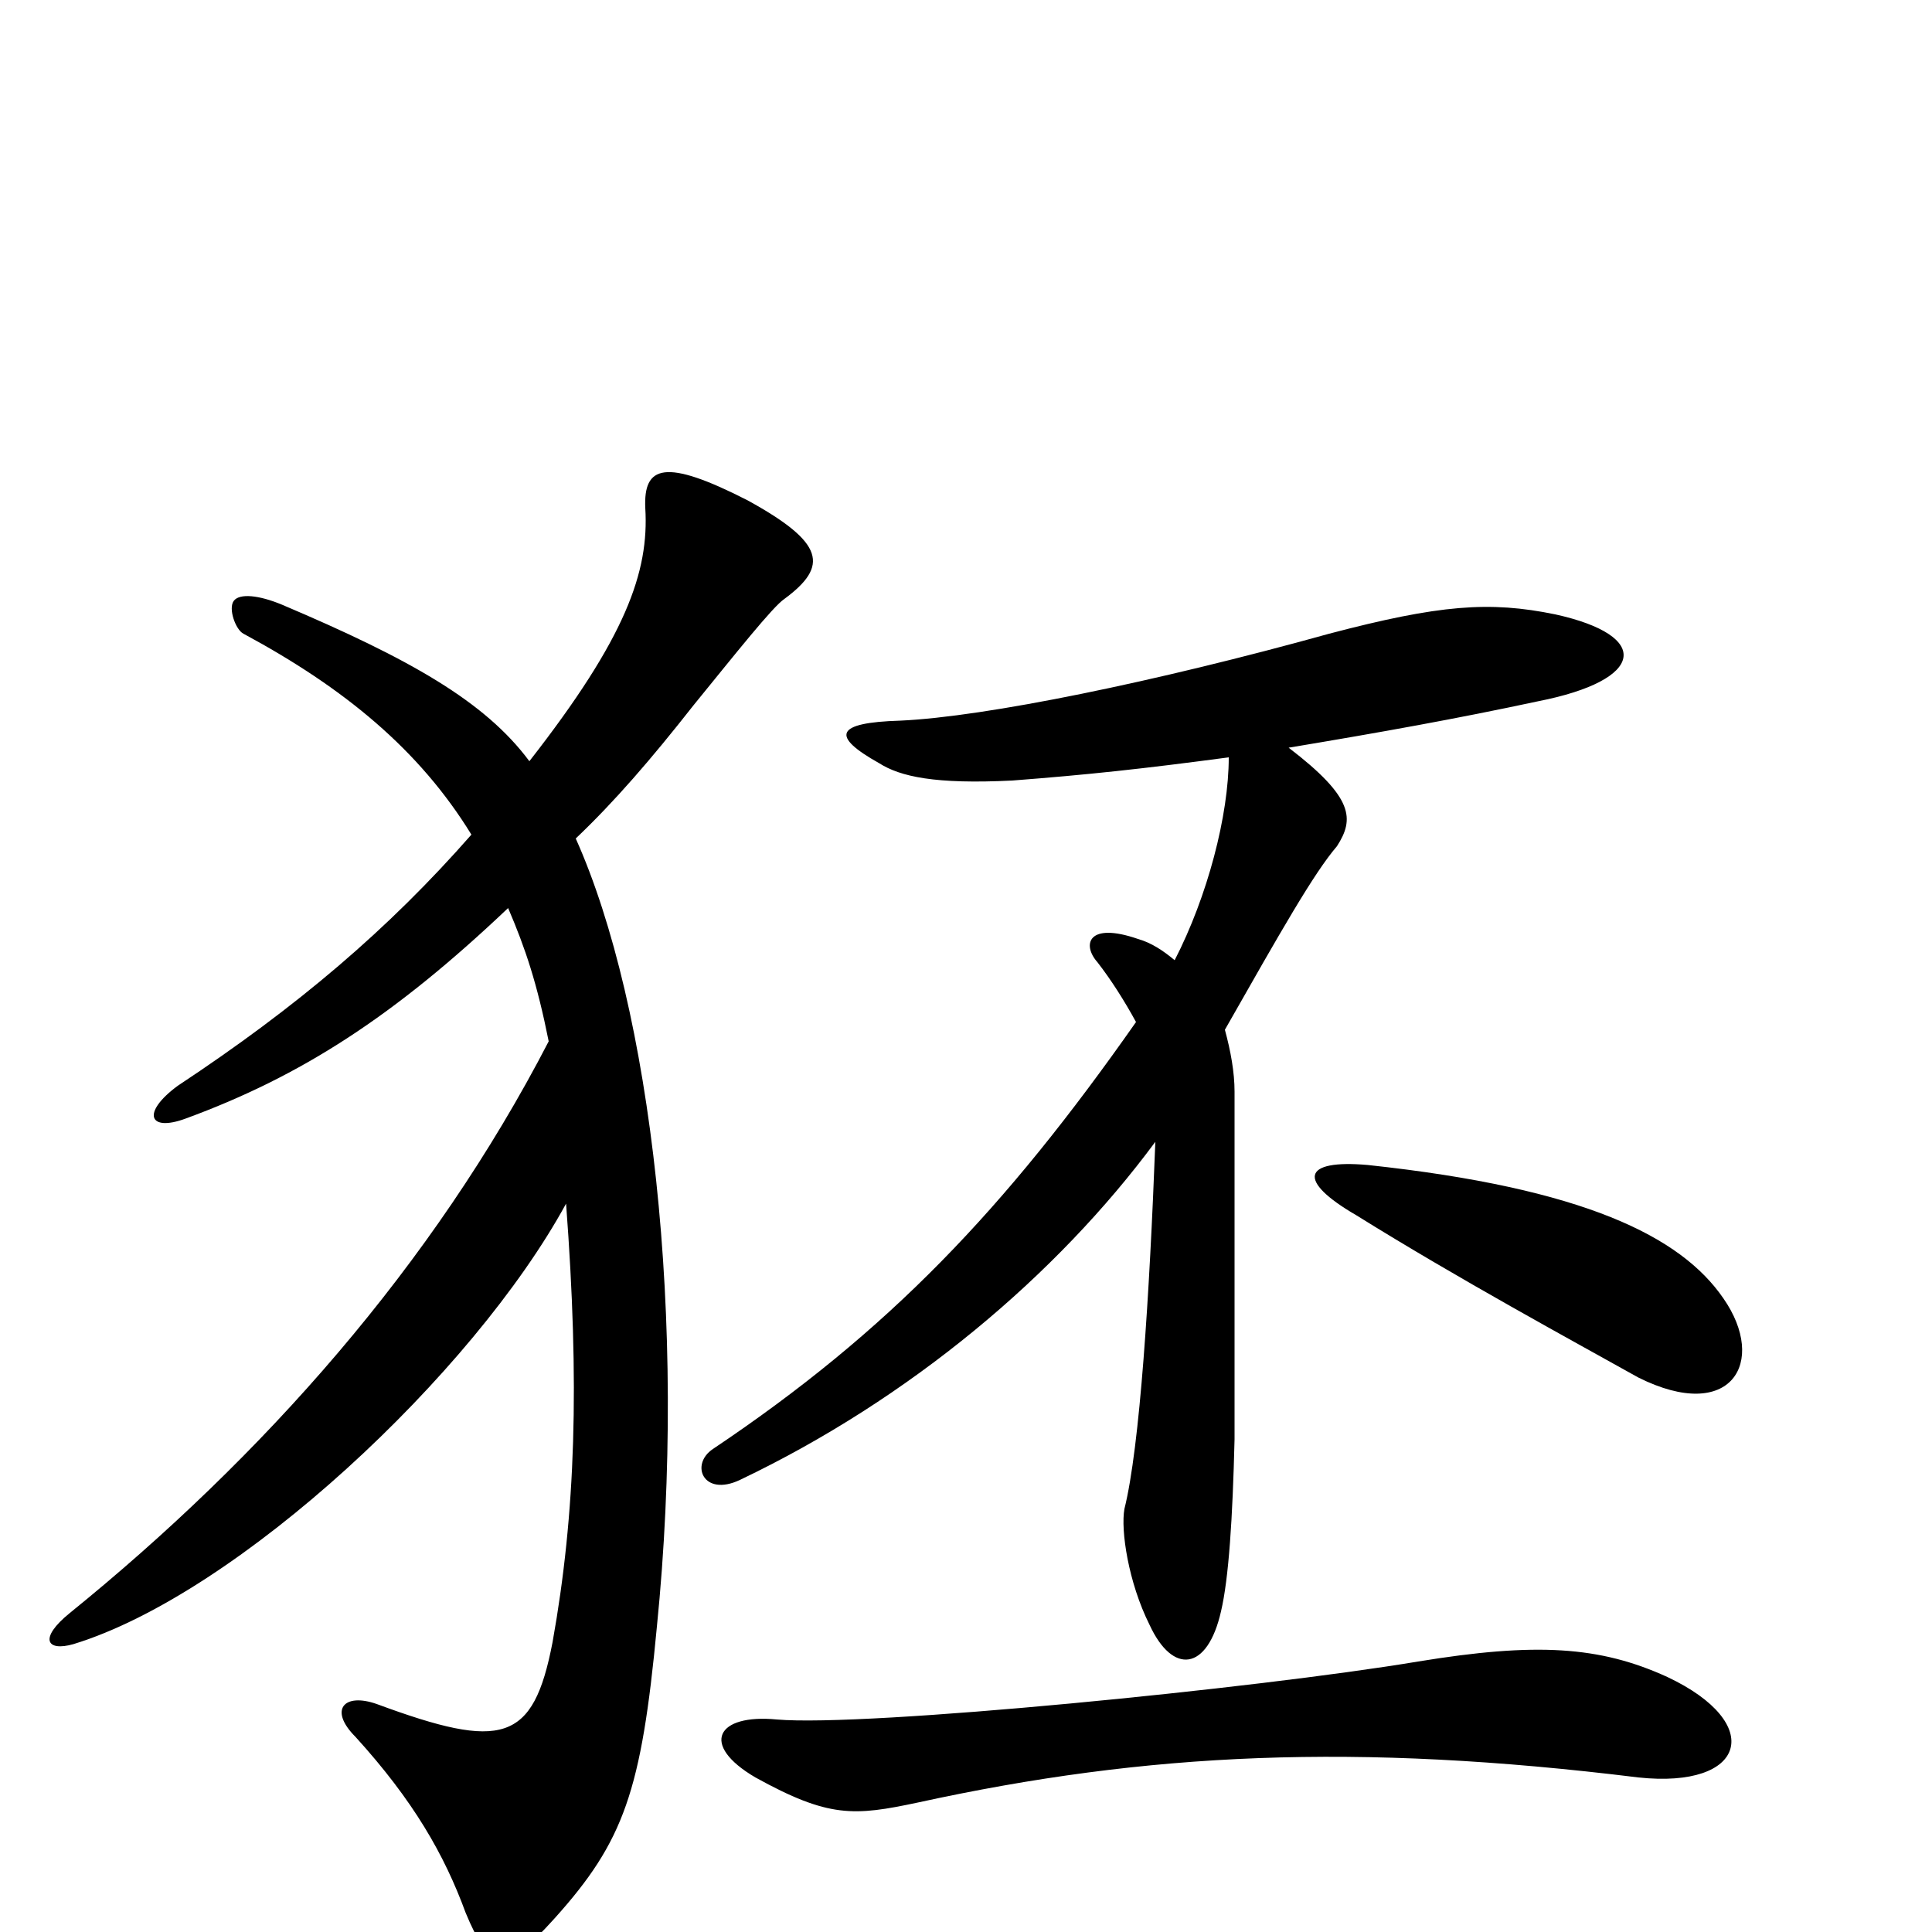 <svg xmlns="http://www.w3.org/2000/svg" viewBox="0 -1000 1000 1000">
	<path fill="#000000" d="M863 -132C828 -148 795 -150 734 -140C650 -126 448 -106 402 -110C371 -113 362 -97 391 -80C429 -59 442 -60 475 -67C594 -93 702 -98 848 -80C904 -74 914 -108 863 -132ZM892 -328C870 -360 820 -385 708 -397C674 -400 671 -389 702 -371C755 -338 814 -306 848 -287C896 -263 915 -295 892 -328ZM634 -467C663 -518 680 -548 692 -562C701 -576 701 -587 667 -613C715 -621 754 -628 796 -637C852 -648 855 -671 805 -682C771 -689 745 -687 688 -672C598 -647 510 -629 466 -627C432 -626 430 -619 455 -605C466 -598 484 -594 524 -596C563 -599 591 -602 636 -608C636 -578 625 -536 608 -503C602 -508 596 -512 589 -514C563 -523 560 -511 568 -502C575 -493 582 -482 588 -471C520 -374 460 -311 369 -250C357 -242 364 -225 383 -234C471 -276 547 -340 598 -409C595 -330 590 -251 582 -219C580 -208 584 -181 595 -159C607 -133 625 -135 632 -166C636 -183 638 -214 639 -255C639 -270 639 -389 639 -435C639 -445 637 -456 634 -467ZM263 -530C272 -509 278 -491 284 -461C224 -345 136 -246 36 -165C20 -152 24 -145 38 -149C123 -175 245 -289 293 -377C300 -284 298 -217 286 -150C276 -98 260 -94 195 -118C178 -124 170 -115 184 -101C214 -68 230 -40 241 -10C253 19 261 22 287 -7C323 -47 332 -73 340 -158C356 -317 337 -479 298 -566C318 -585 337 -607 359 -635C381 -662 400 -686 406 -690C429 -707 427 -719 387 -741C344 -763 333 -759 334 -737C336 -704 324 -670 274 -606C251 -637 212 -659 146 -687C134 -692 124 -693 121 -689C118 -685 122 -674 126 -672C178 -644 217 -612 244 -568C201 -519 154 -479 92 -438C73 -424 77 -414 96 -421C156 -443 204 -474 263 -530Z"/>
</svg>